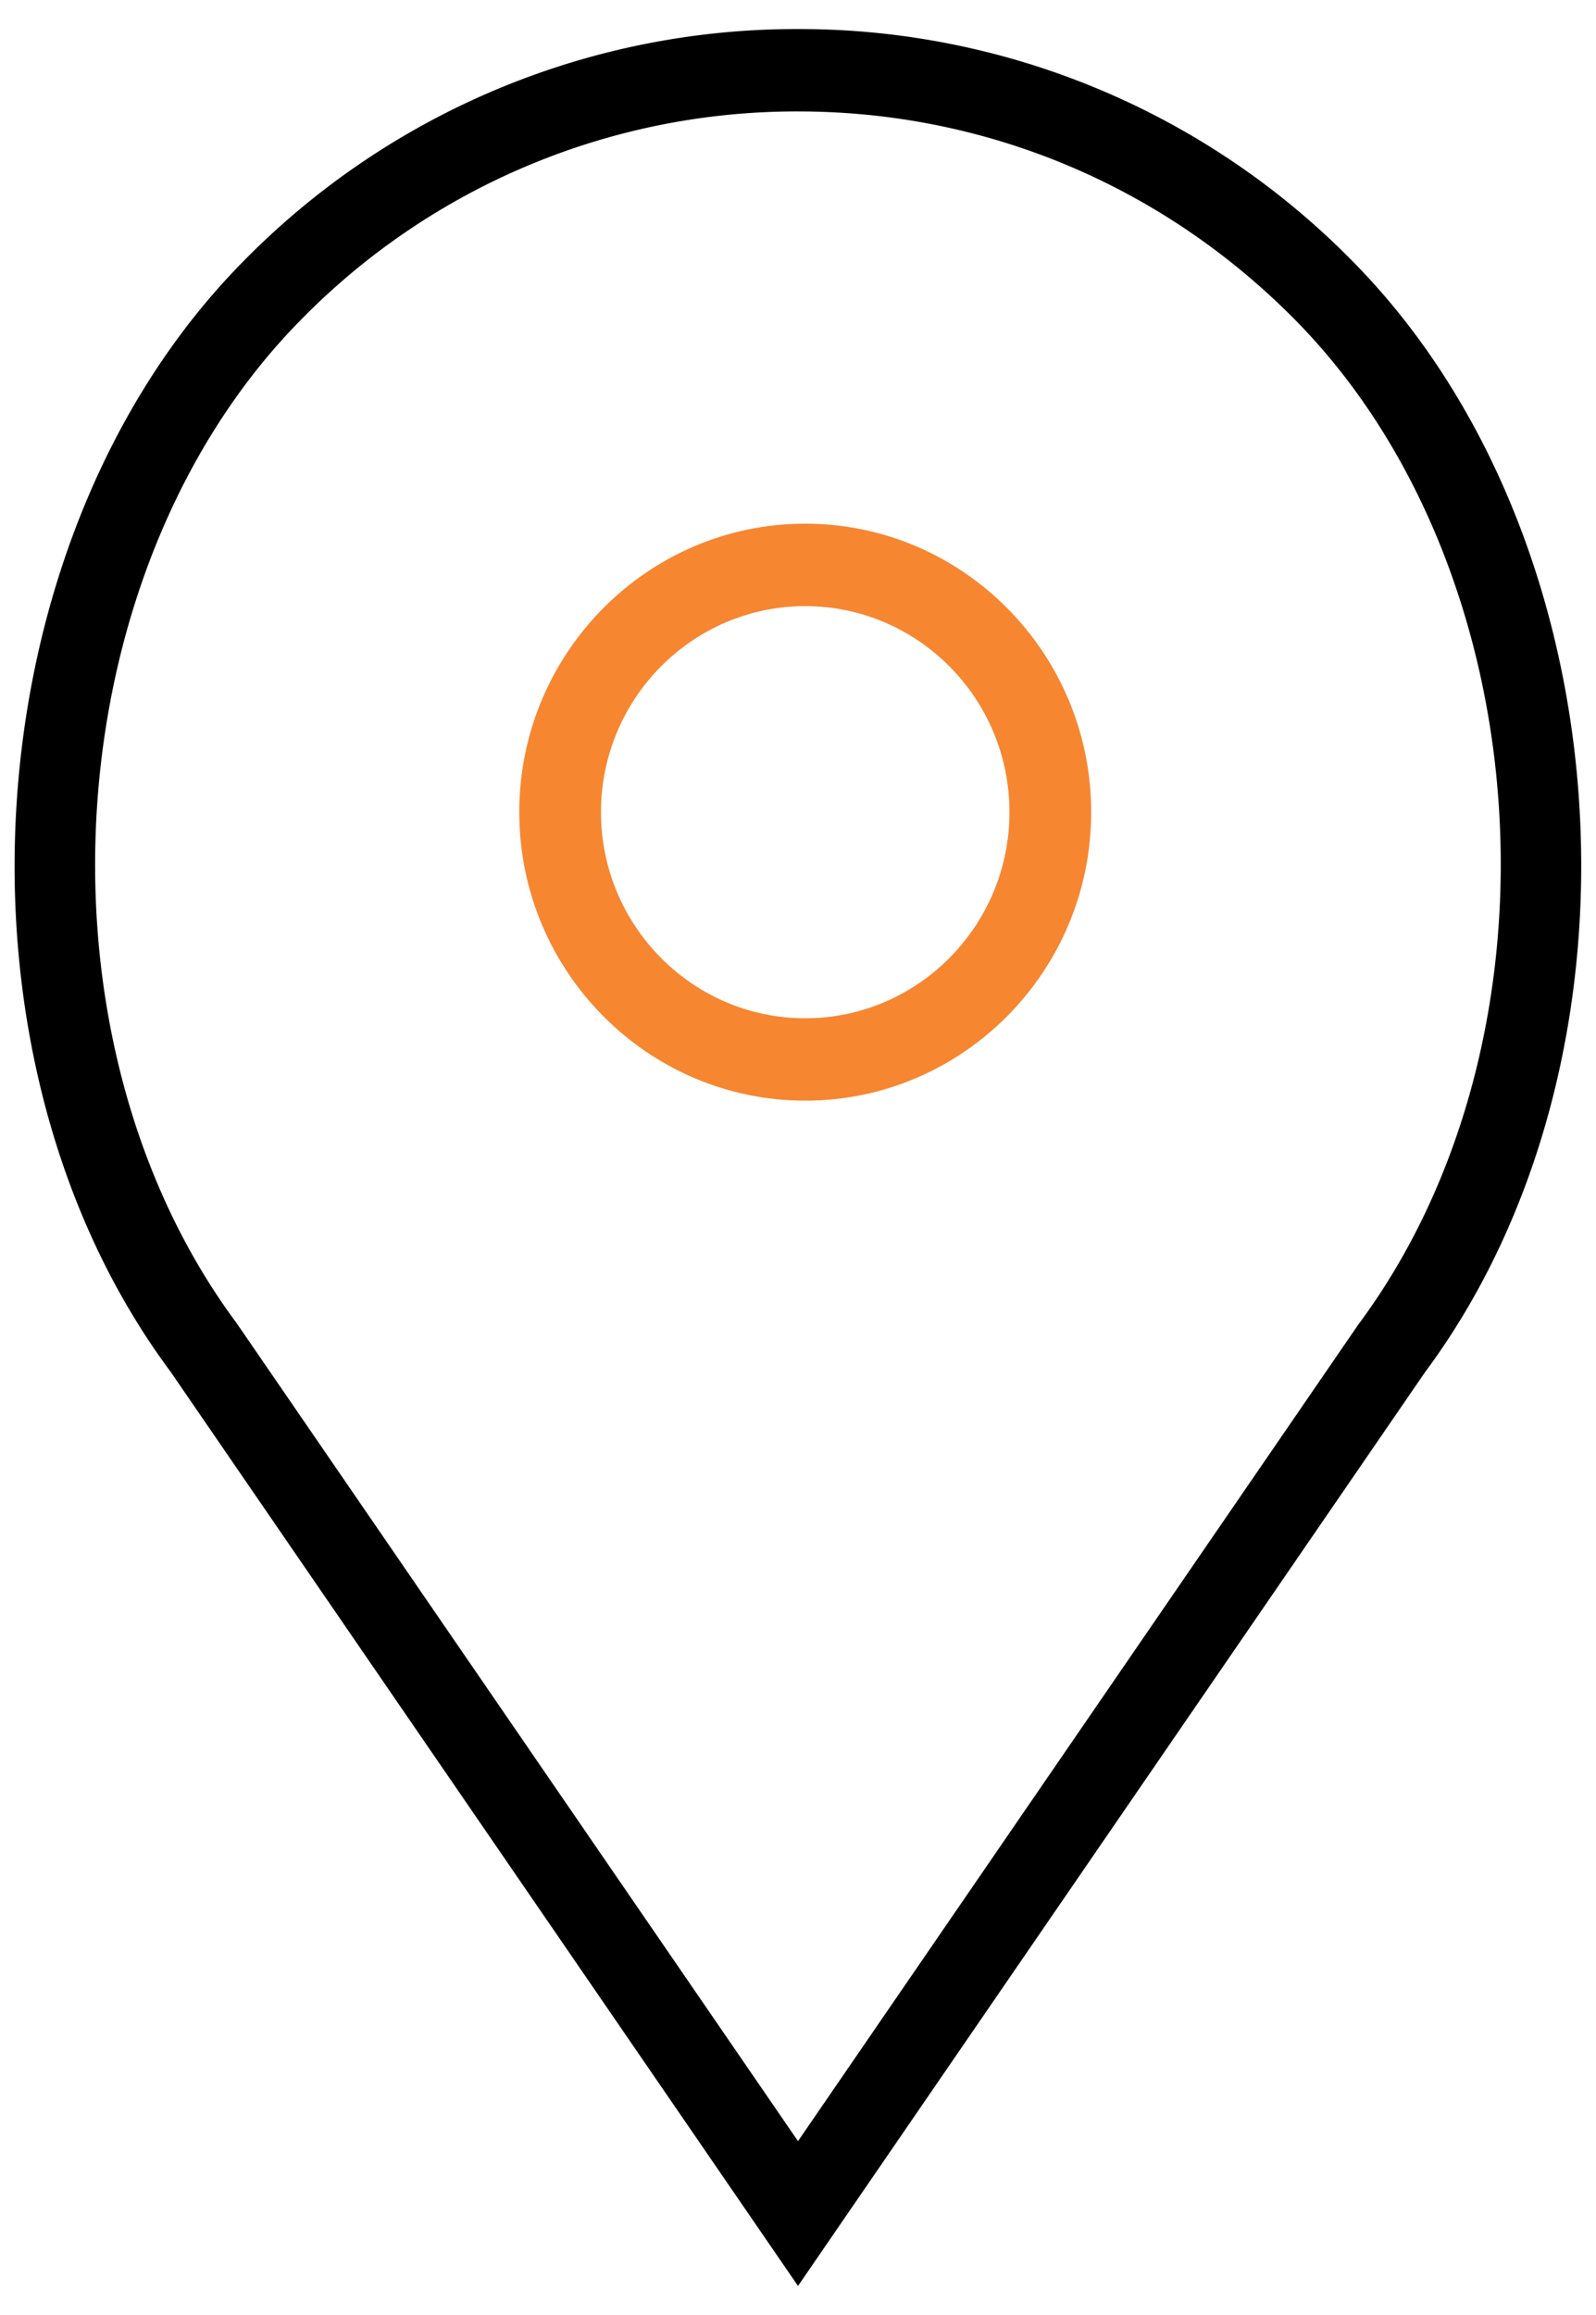 <svg xmlns="http://www.w3.org/2000/svg" width="20" height="29">
    <path fill-rule="evenodd" d="M16.941 3.264A9.712 9.712 0 0 0 10 .364a9.706 9.706 0 0 0-6.941 2.9c-3.432 3.46-3.858 9.971-.924 13.916L10 28.636l7.853-11.44c2.946-3.961 2.519-10.472-.912-13.932zm.081 13.328L10 26.822 2.966 16.576C.305 12.997.686 7.117 3.783 3.994A8.695 8.695 0 0 1 10 1.396c2.348 0 4.556.923 6.217 2.598 3.097 3.123 3.479 9.003.805 12.598z"/>
    <path fill="#F78631" fill-rule="evenodd" d="M10.09 6.56c-1.974 0-3.583 1.622-3.583 3.614 0 1.992 1.609 3.614 3.583 3.614 1.976 0 3.584-1.622 3.584-3.614 0-1.992-1.608-3.614-3.584-3.614zm0 6.196c-1.41 0-2.559-1.159-2.559-2.582 0-1.424 1.149-2.581 2.559-2.581 1.412 0 2.56 1.157 2.56 2.581 0 1.423-1.148 2.582-2.56 2.582z"/>
</svg>
